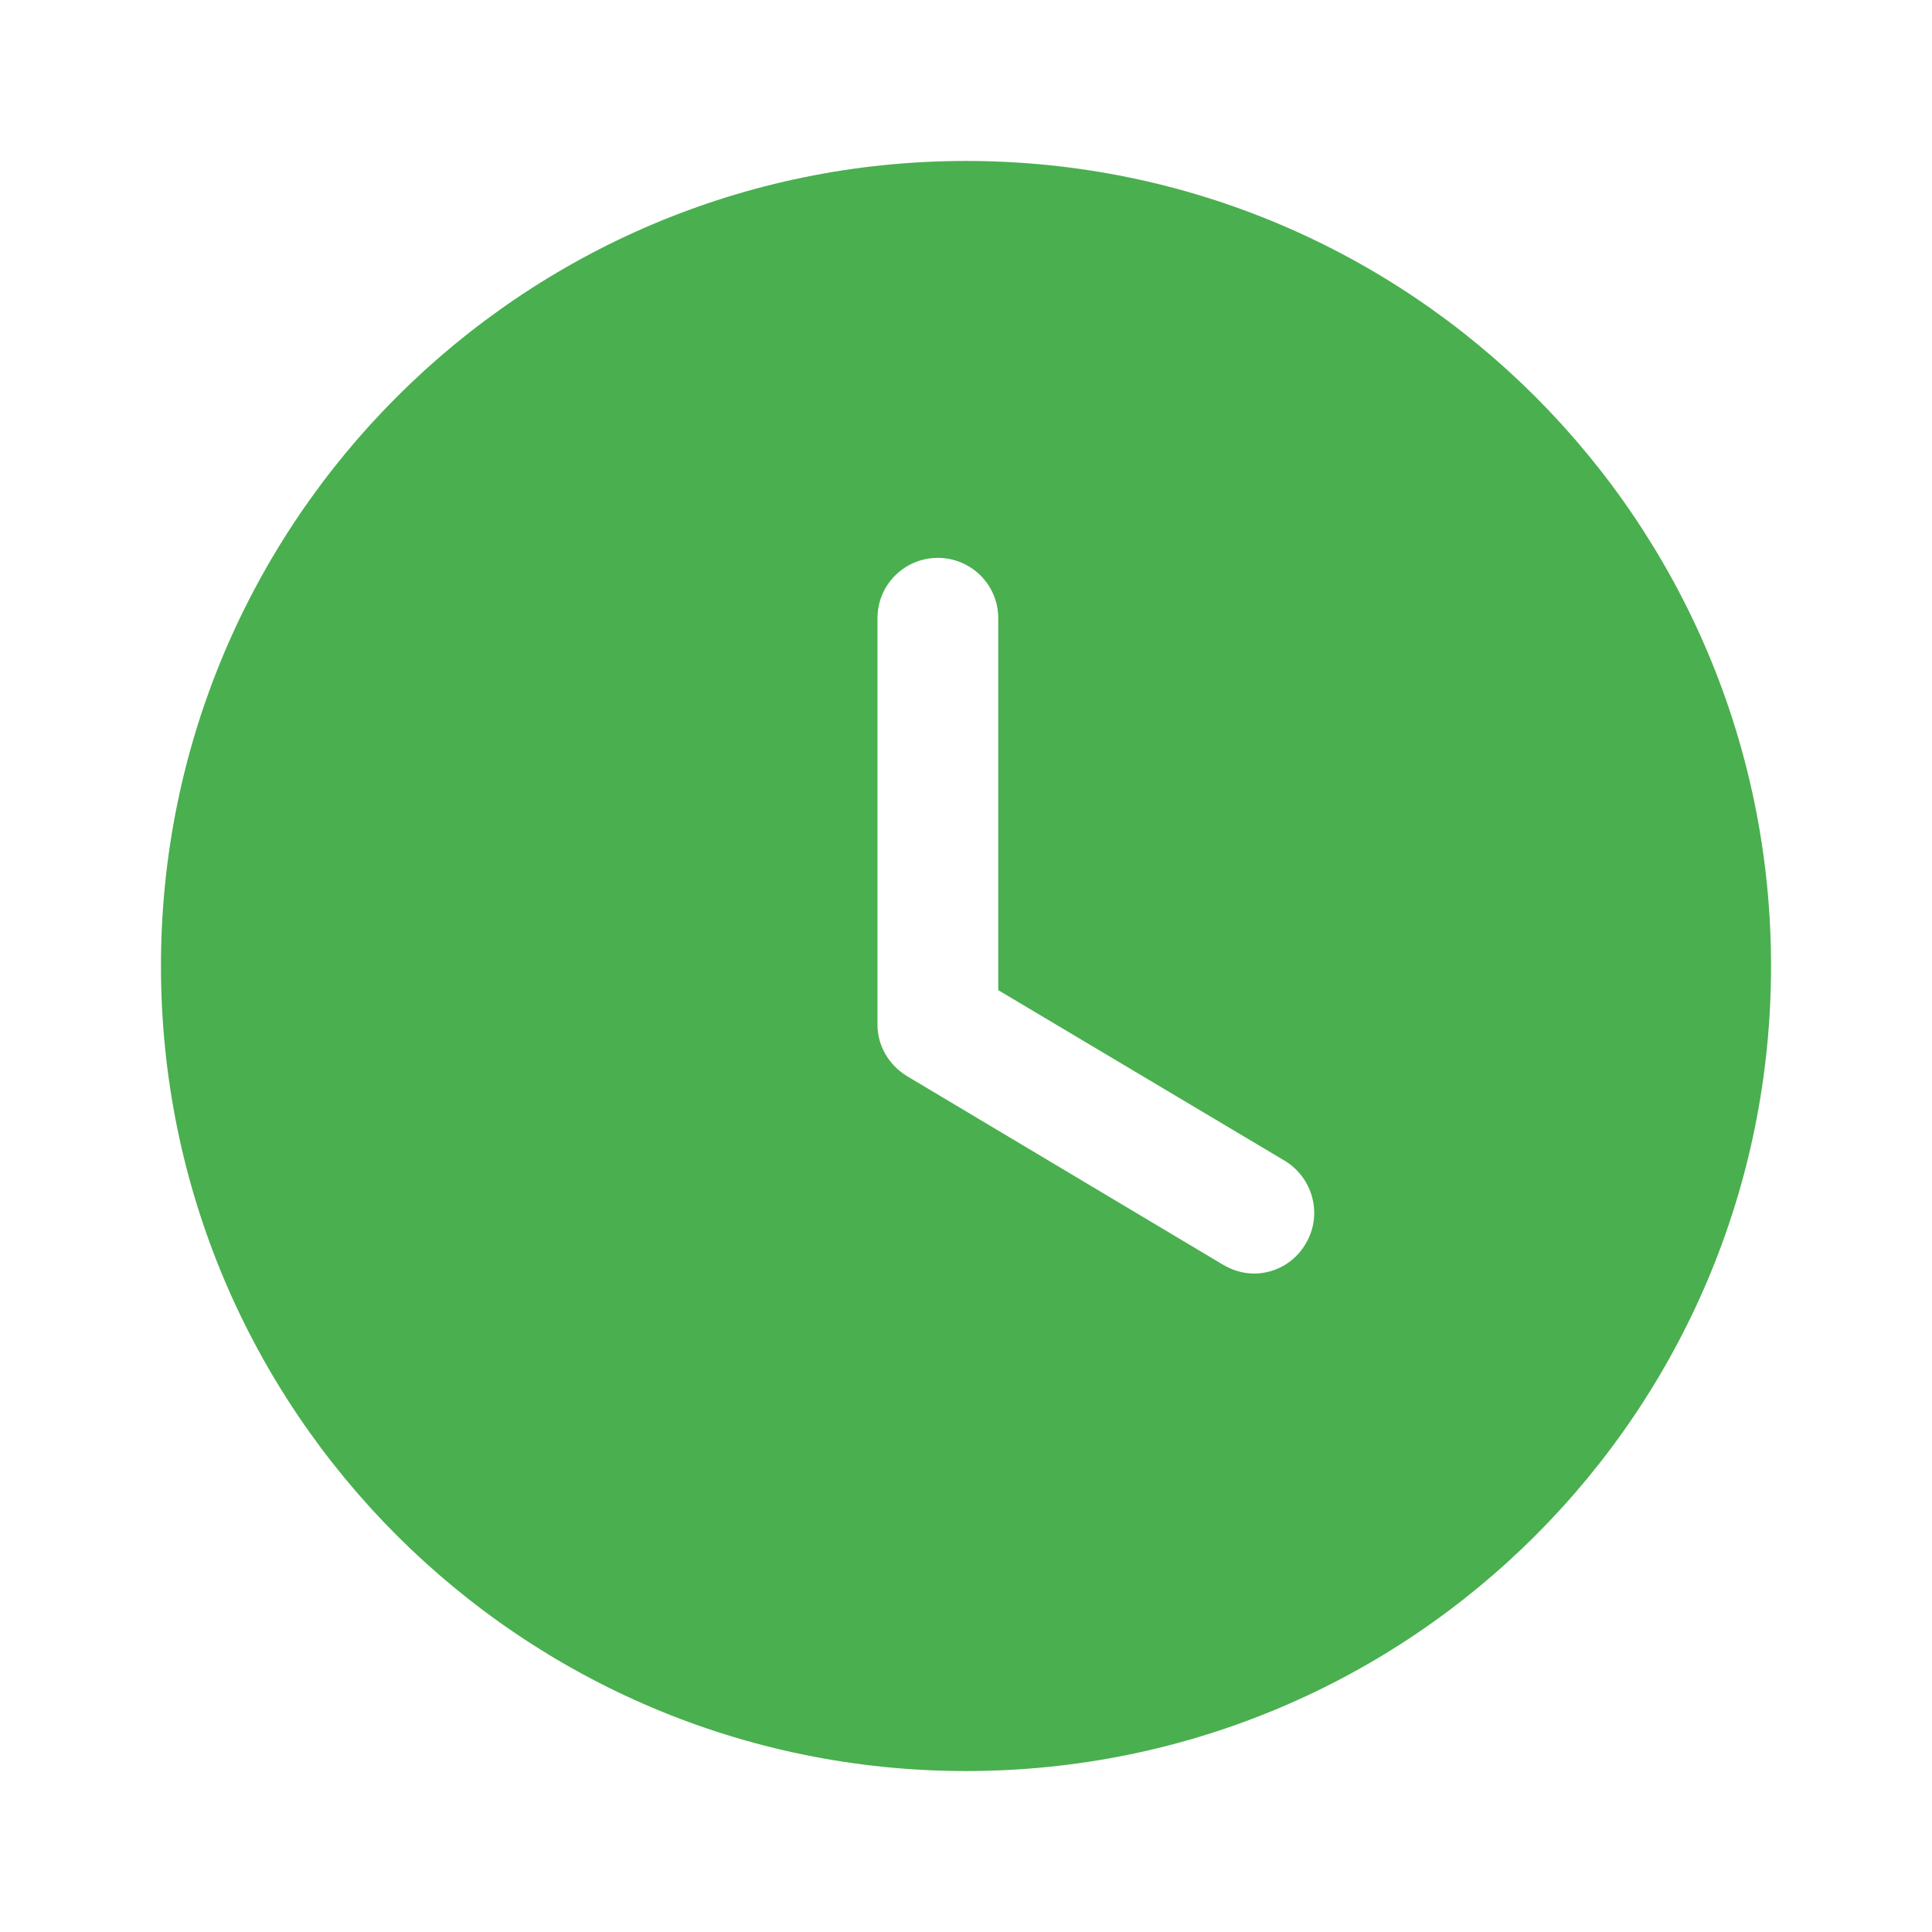 <svg width="16" height="16" viewBox="0 0 16 16" fill="none" xmlns="http://www.w3.org/2000/svg">
<path d="M8 1.333C11.687 1.333 14.667 4.32 14.667 8C14.667 11.687 11.687 14.667 8 14.667C4.32 14.667 1.333 11.687 1.333 8C1.333 4.32 4.32 1.333 8 1.333ZM7.767 4.62C7.493 4.62 7.267 4.84 7.267 5.12V8.487C7.267 8.66 7.36 8.82 7.513 8.913L10.127 10.473C10.207 10.52 10.293 10.547 10.387 10.547C10.553 10.547 10.72 10.46 10.813 10.3C10.953 10.067 10.88 9.76 10.64 9.613L8.267 8.2V5.12C8.267 4.84 8.04 4.62 7.767 4.62Z" fill="#4AAF4F"/>
</svg>
